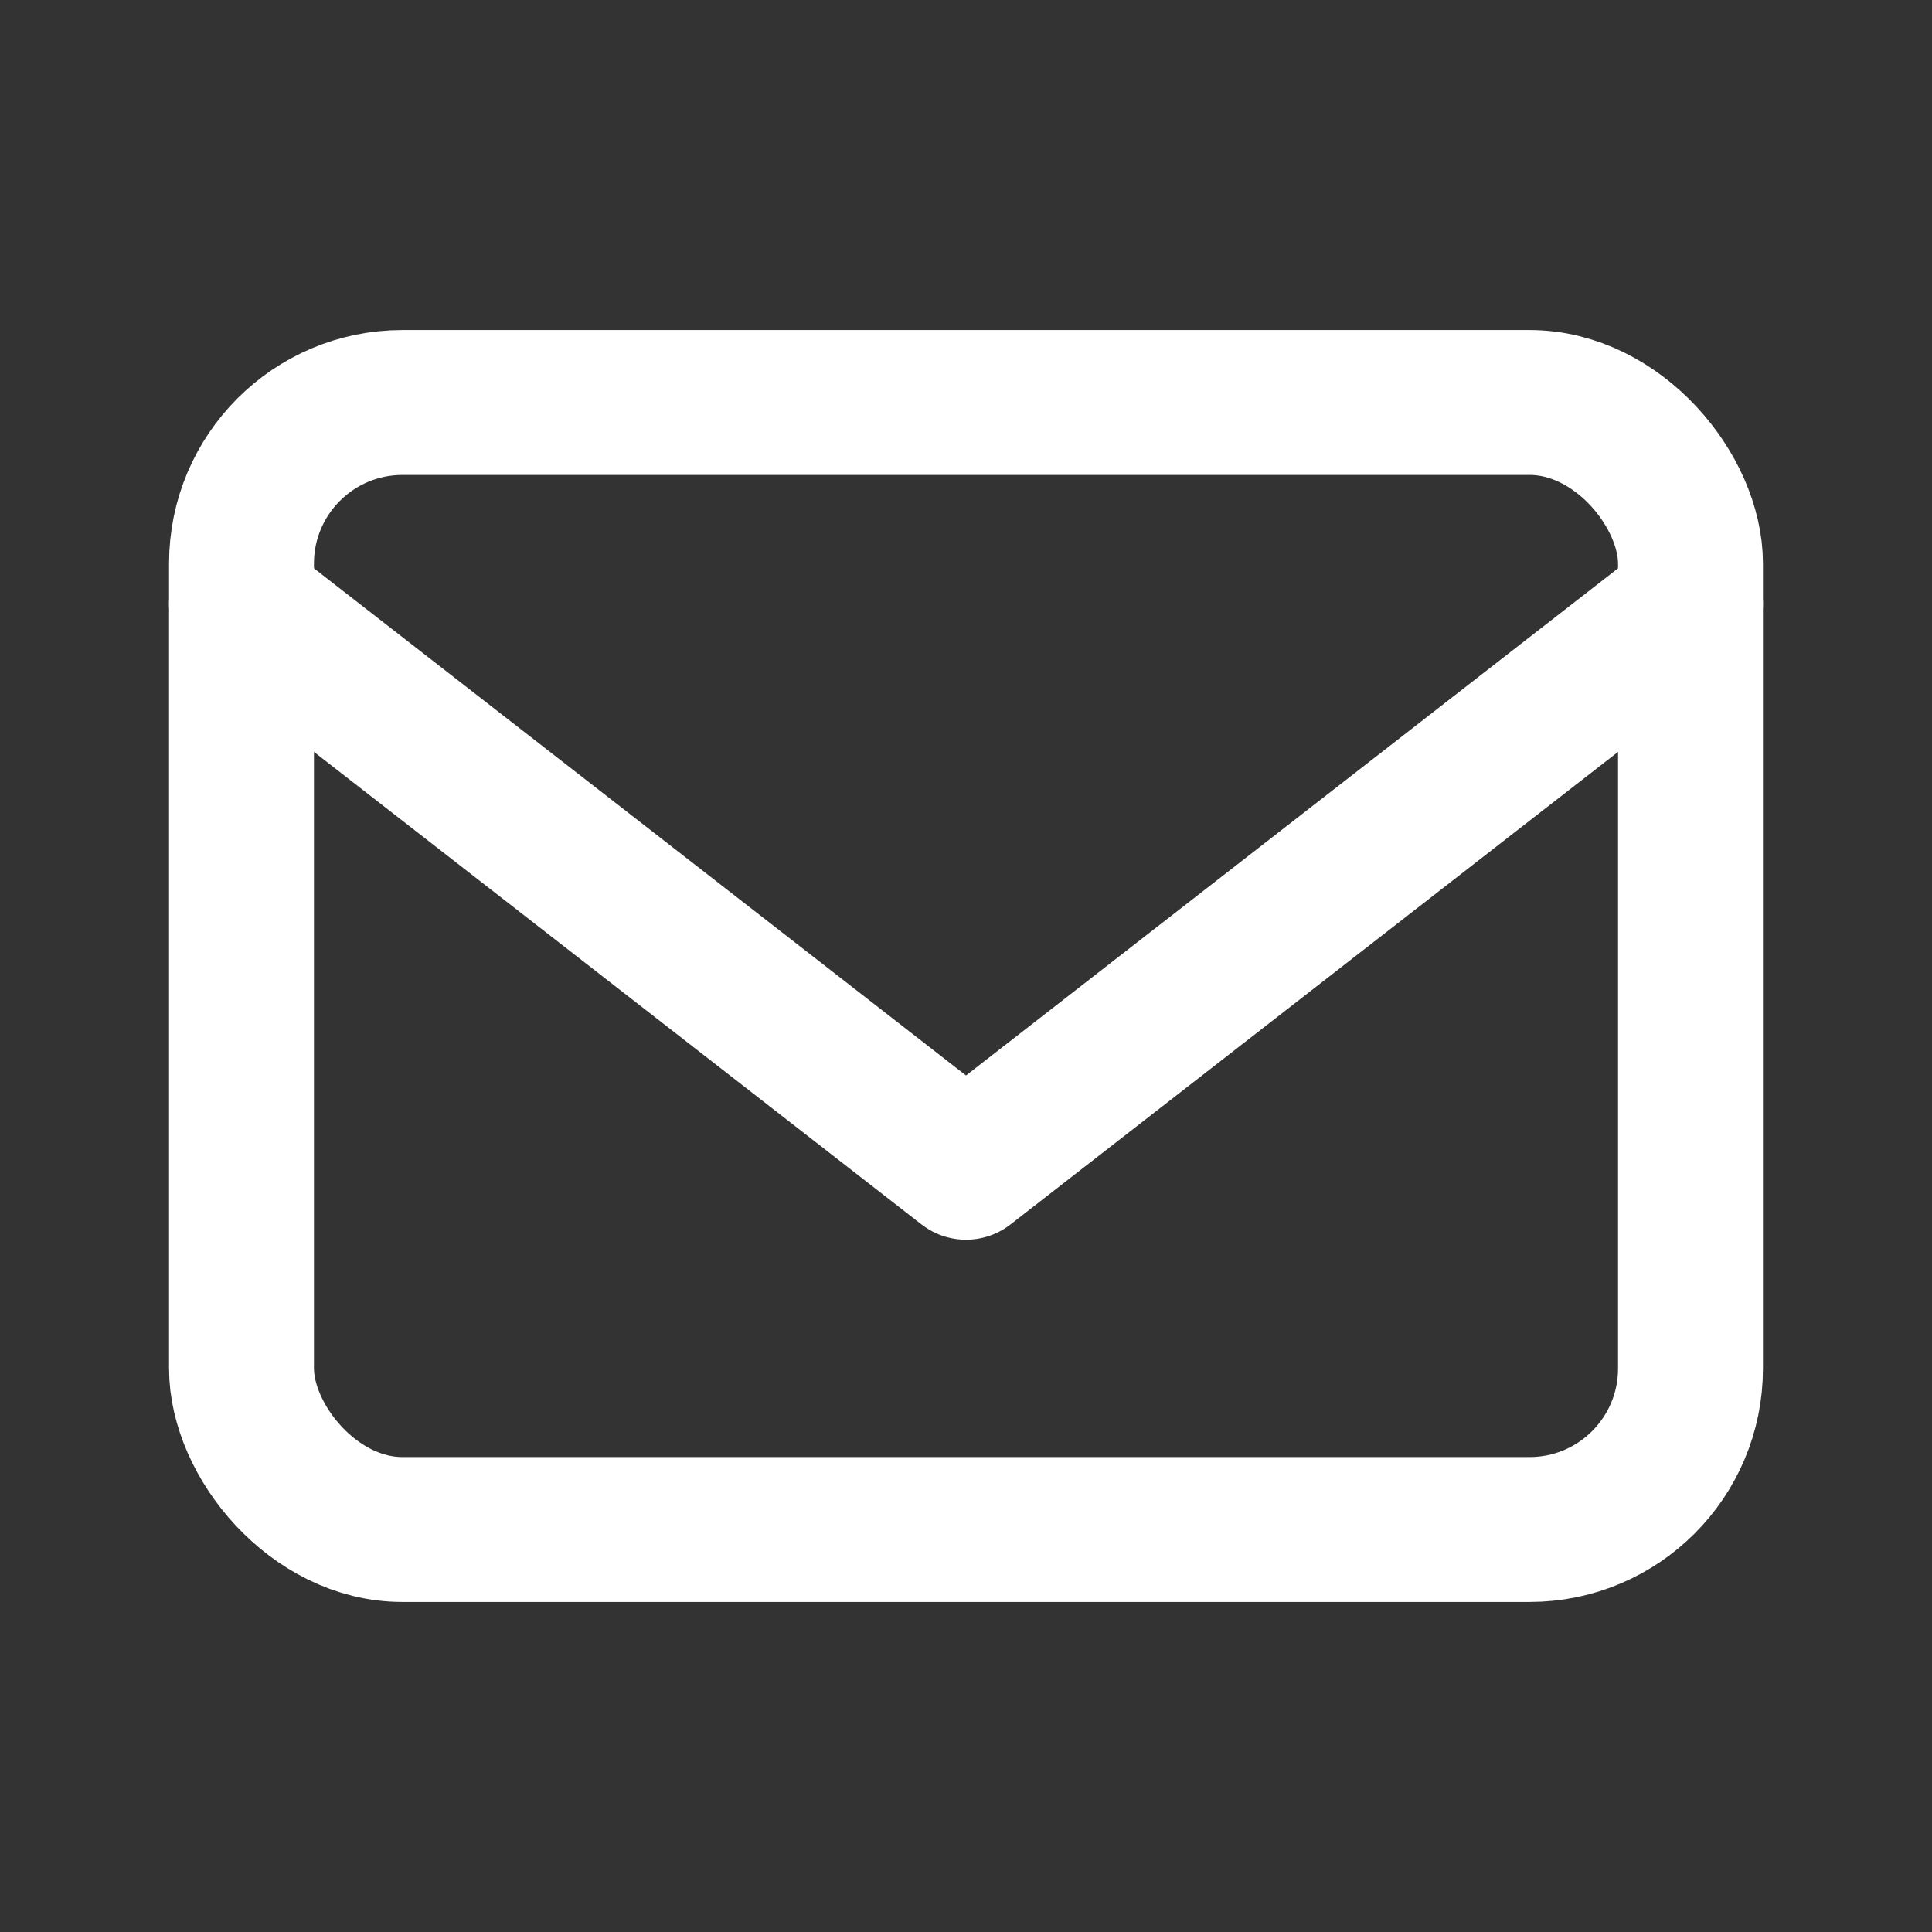 <svg xmlns="http://www.w3.org/2000/svg" width="24" height="24"
     viewBox="0 0 24 24" fill="none" stroke="#fff" stroke-width="1.8"
     stroke-linecap="round" stroke-linejoin="round">
  <rect x="0" y="0" width="24" height="24" fill="#333333" stroke="none"/>
  <rect x="3" y="5" width="18" height="14" rx="2" ry="2"/>
  <path d="M3 7.5l9 7 9-7"/>
</svg>
